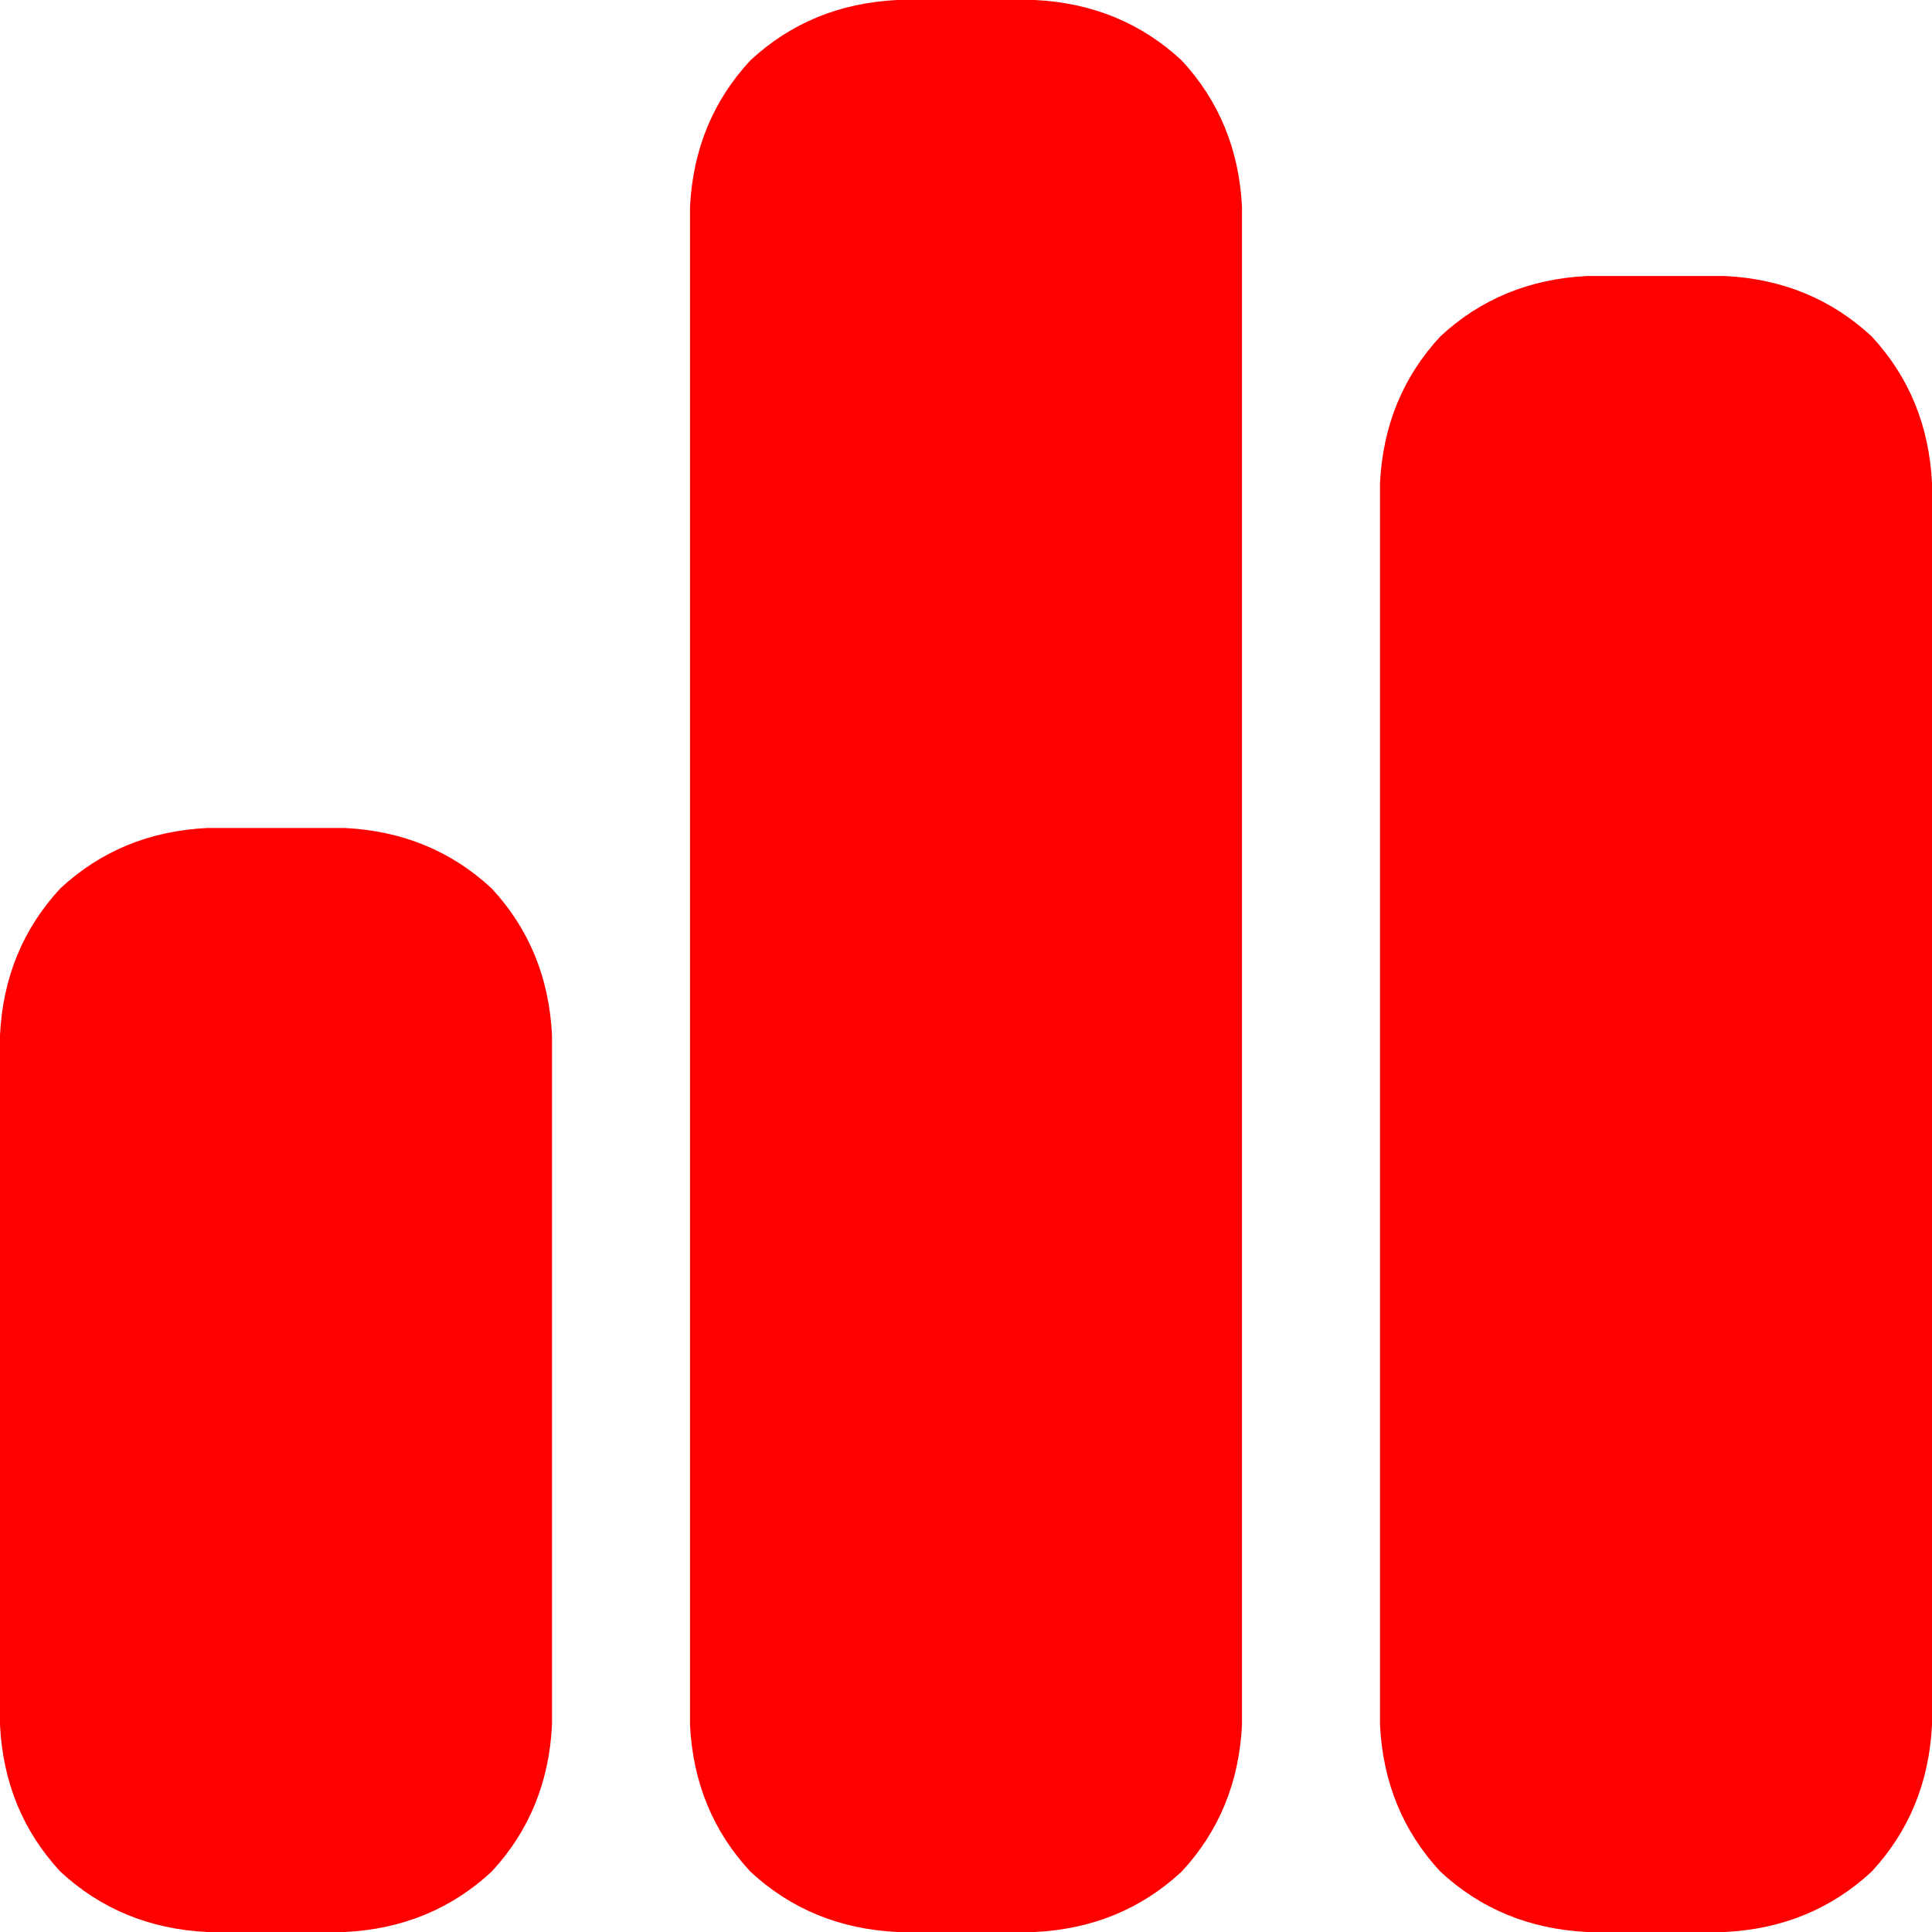 <svg xmlns="http://www.w3.org/2000/svg" viewBox="0 0 448 448" >
  <path fill="red" d="M 160 48 Q 161 28 174 14 L 174 14 L 174 14 Q 188 1 208 0 L 240 0 L 240 0 Q 260 1 274 14 Q 287 28 288 48 L 288 400 L 288 400 Q 287 420 274 434 Q 260 447 240 448 L 208 448 L 208 448 Q 188 447 174 434 Q 161 420 160 400 L 160 48 L 160 48 Z M 0 240 Q 1 220 14 206 L 14 206 L 14 206 Q 28 193 48 192 L 80 192 L 80 192 Q 100 193 114 206 Q 127 220 128 240 L 128 400 L 128 400 Q 127 420 114 434 Q 100 447 80 448 L 48 448 L 48 448 Q 28 447 14 434 Q 1 420 0 400 L 0 240 L 0 240 Z M 368 64 L 400 64 L 368 64 L 400 64 Q 420 65 434 78 Q 447 92 448 112 L 448 400 L 448 400 Q 447 420 434 434 Q 420 447 400 448 L 368 448 L 368 448 Q 348 447 334 434 Q 321 420 320 400 L 320 112 L 320 112 Q 321 92 334 78 Q 348 65 368 64 L 368 64 Z" />
</svg>